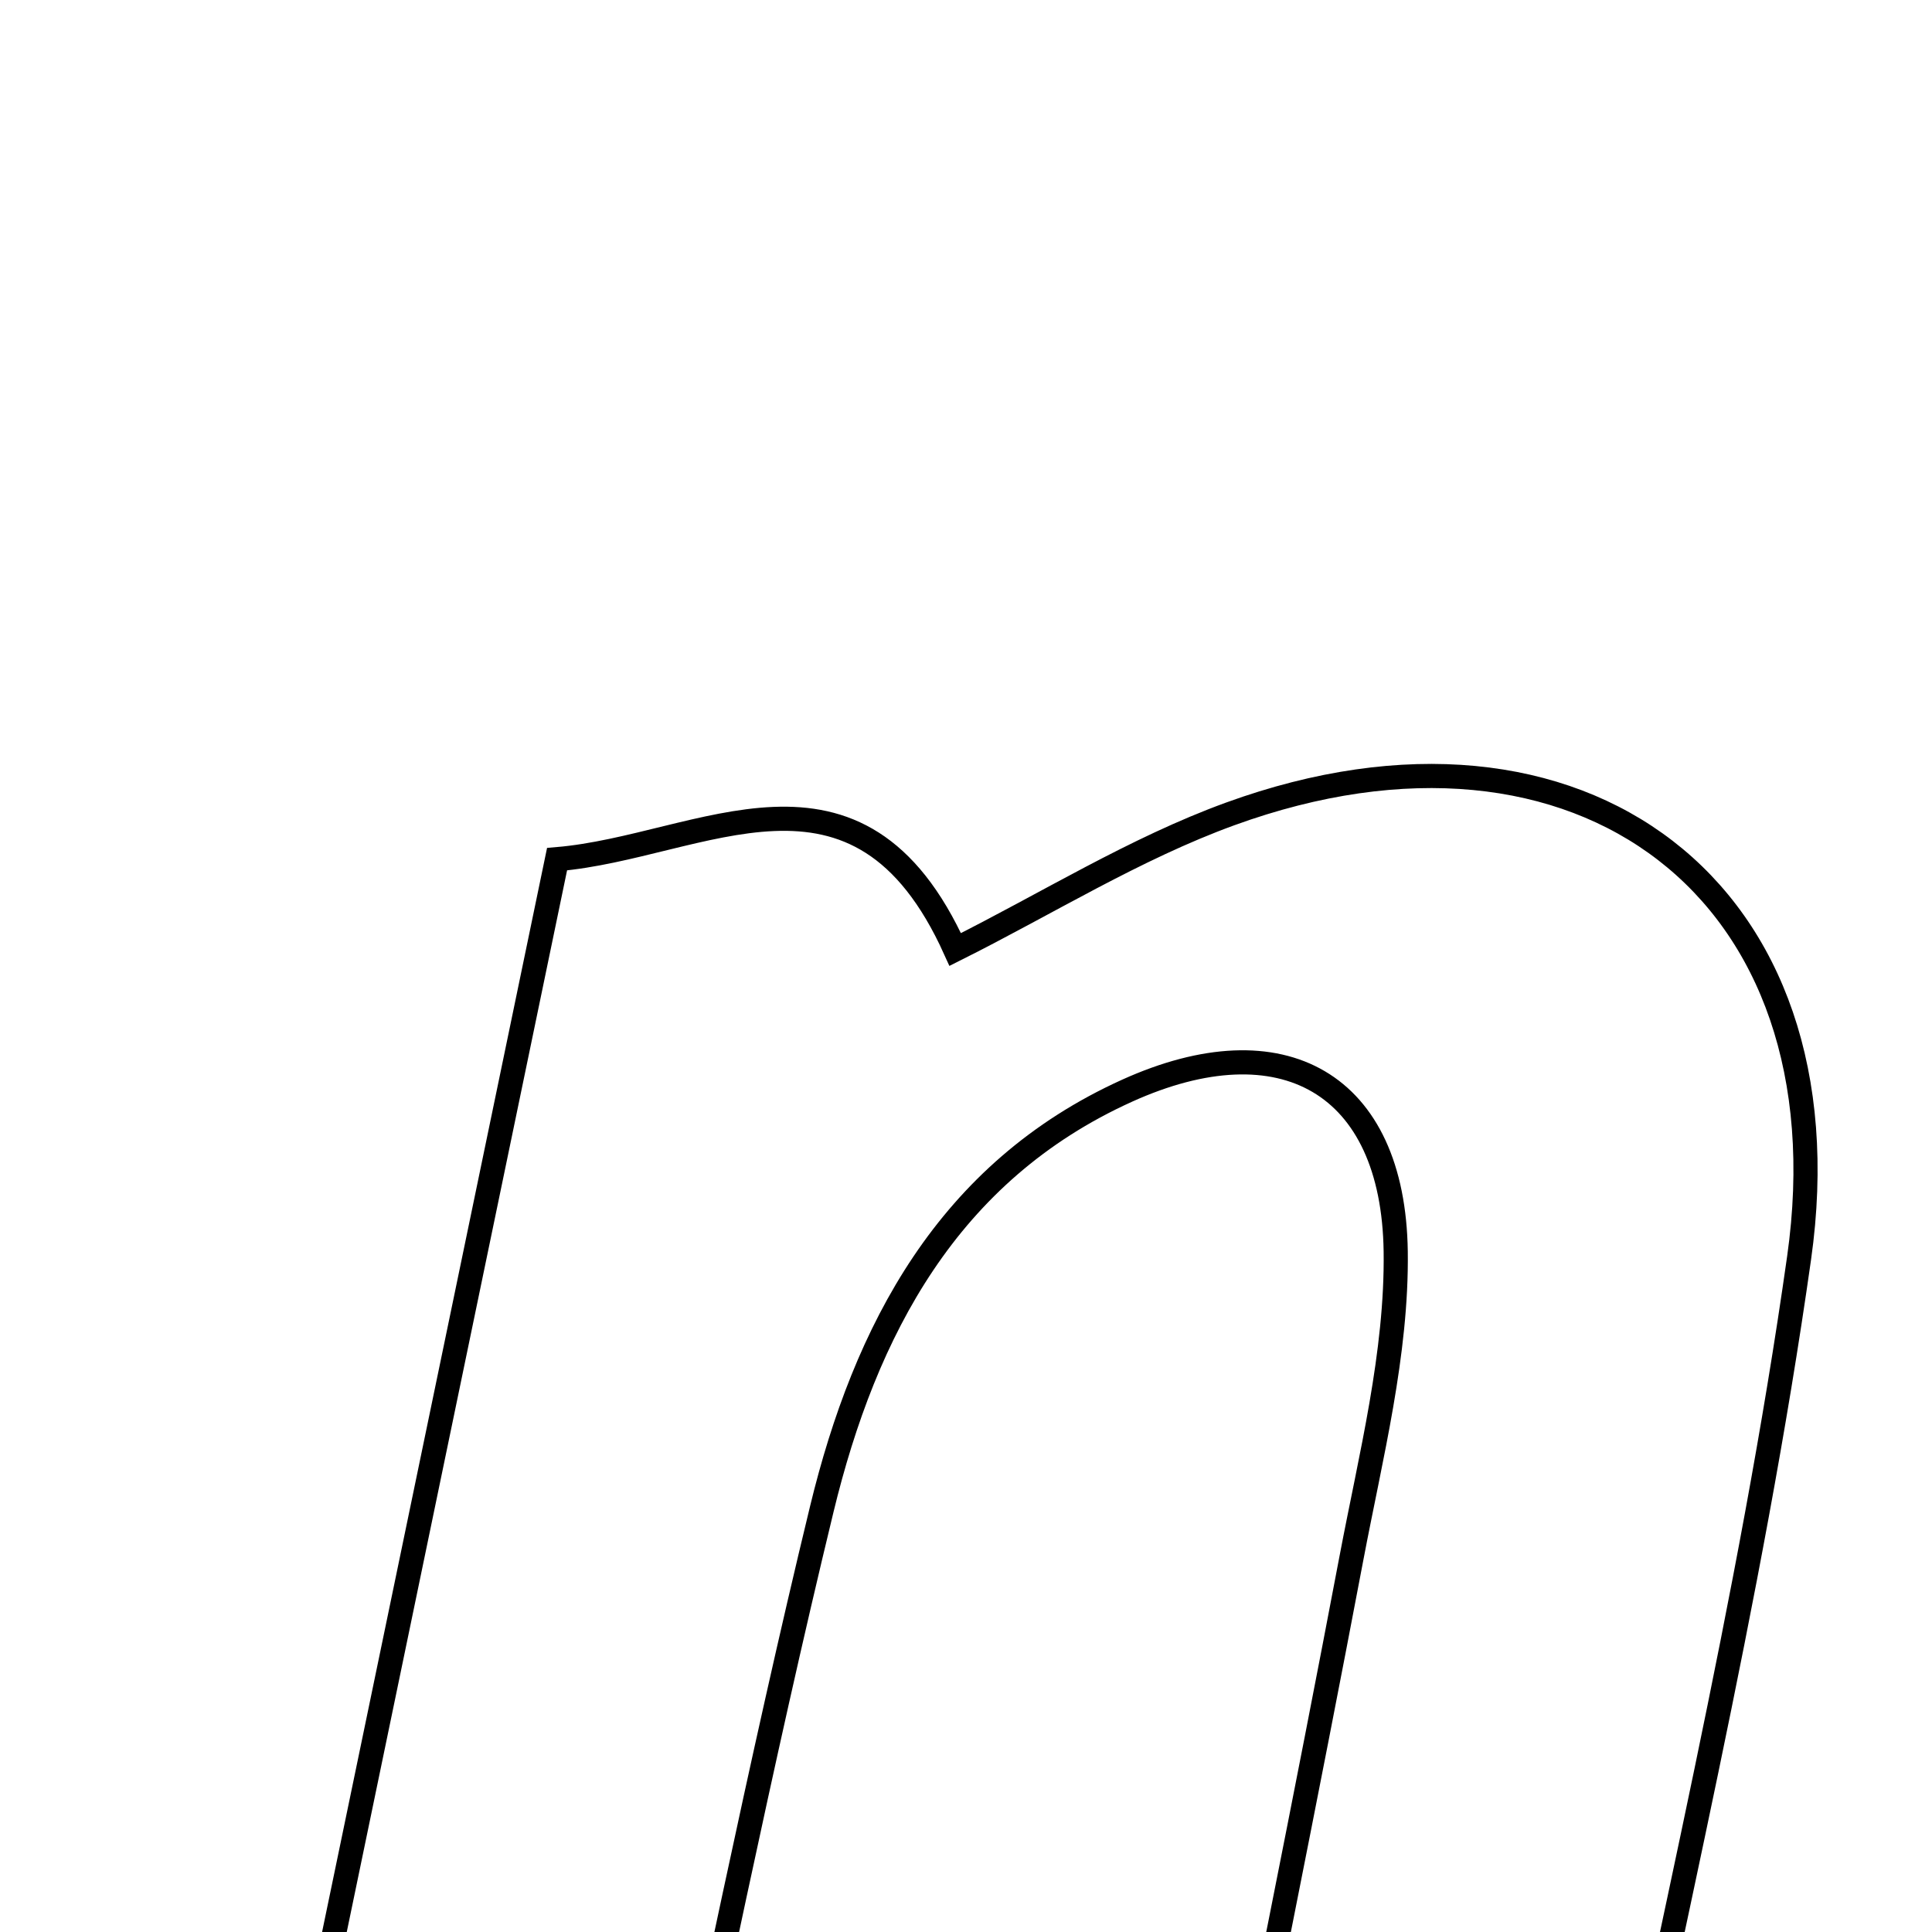 <svg xmlns="http://www.w3.org/2000/svg" viewBox="0.0 0.0 24.0 24.0" height="200px" width="200px"><path fill="none" stroke="black" stroke-width=".3" stroke-opacity="1.0"  filling="0" d="M15.284 10.11 C19.629 8.532 22.996 11.063 22.349 15.627 C21.746 19.886 20.715 24.083 19.845 28.447 C18.282 28.447 16.917 28.447 14.998 28.447 C15.609 25.359 16.219 22.358 16.789 19.35 C17.028 18.09 17.355 16.813 17.338 15.547 C17.309 13.455 15.929 12.676 13.999 13.55 C11.773 14.558 10.747 16.526 10.209 18.745 C9.439 21.922 8.8 25.129 8.074 28.464 C6.278 28.464 4.905 28.464 3.228 28.464 C4.474 22.459 5.676 16.67 6.92 10.673 C8.718 10.521 10.658 9.119 11.866 11.795 C13.004 11.226 14.098 10.541 15.284 10.11"></path></svg>